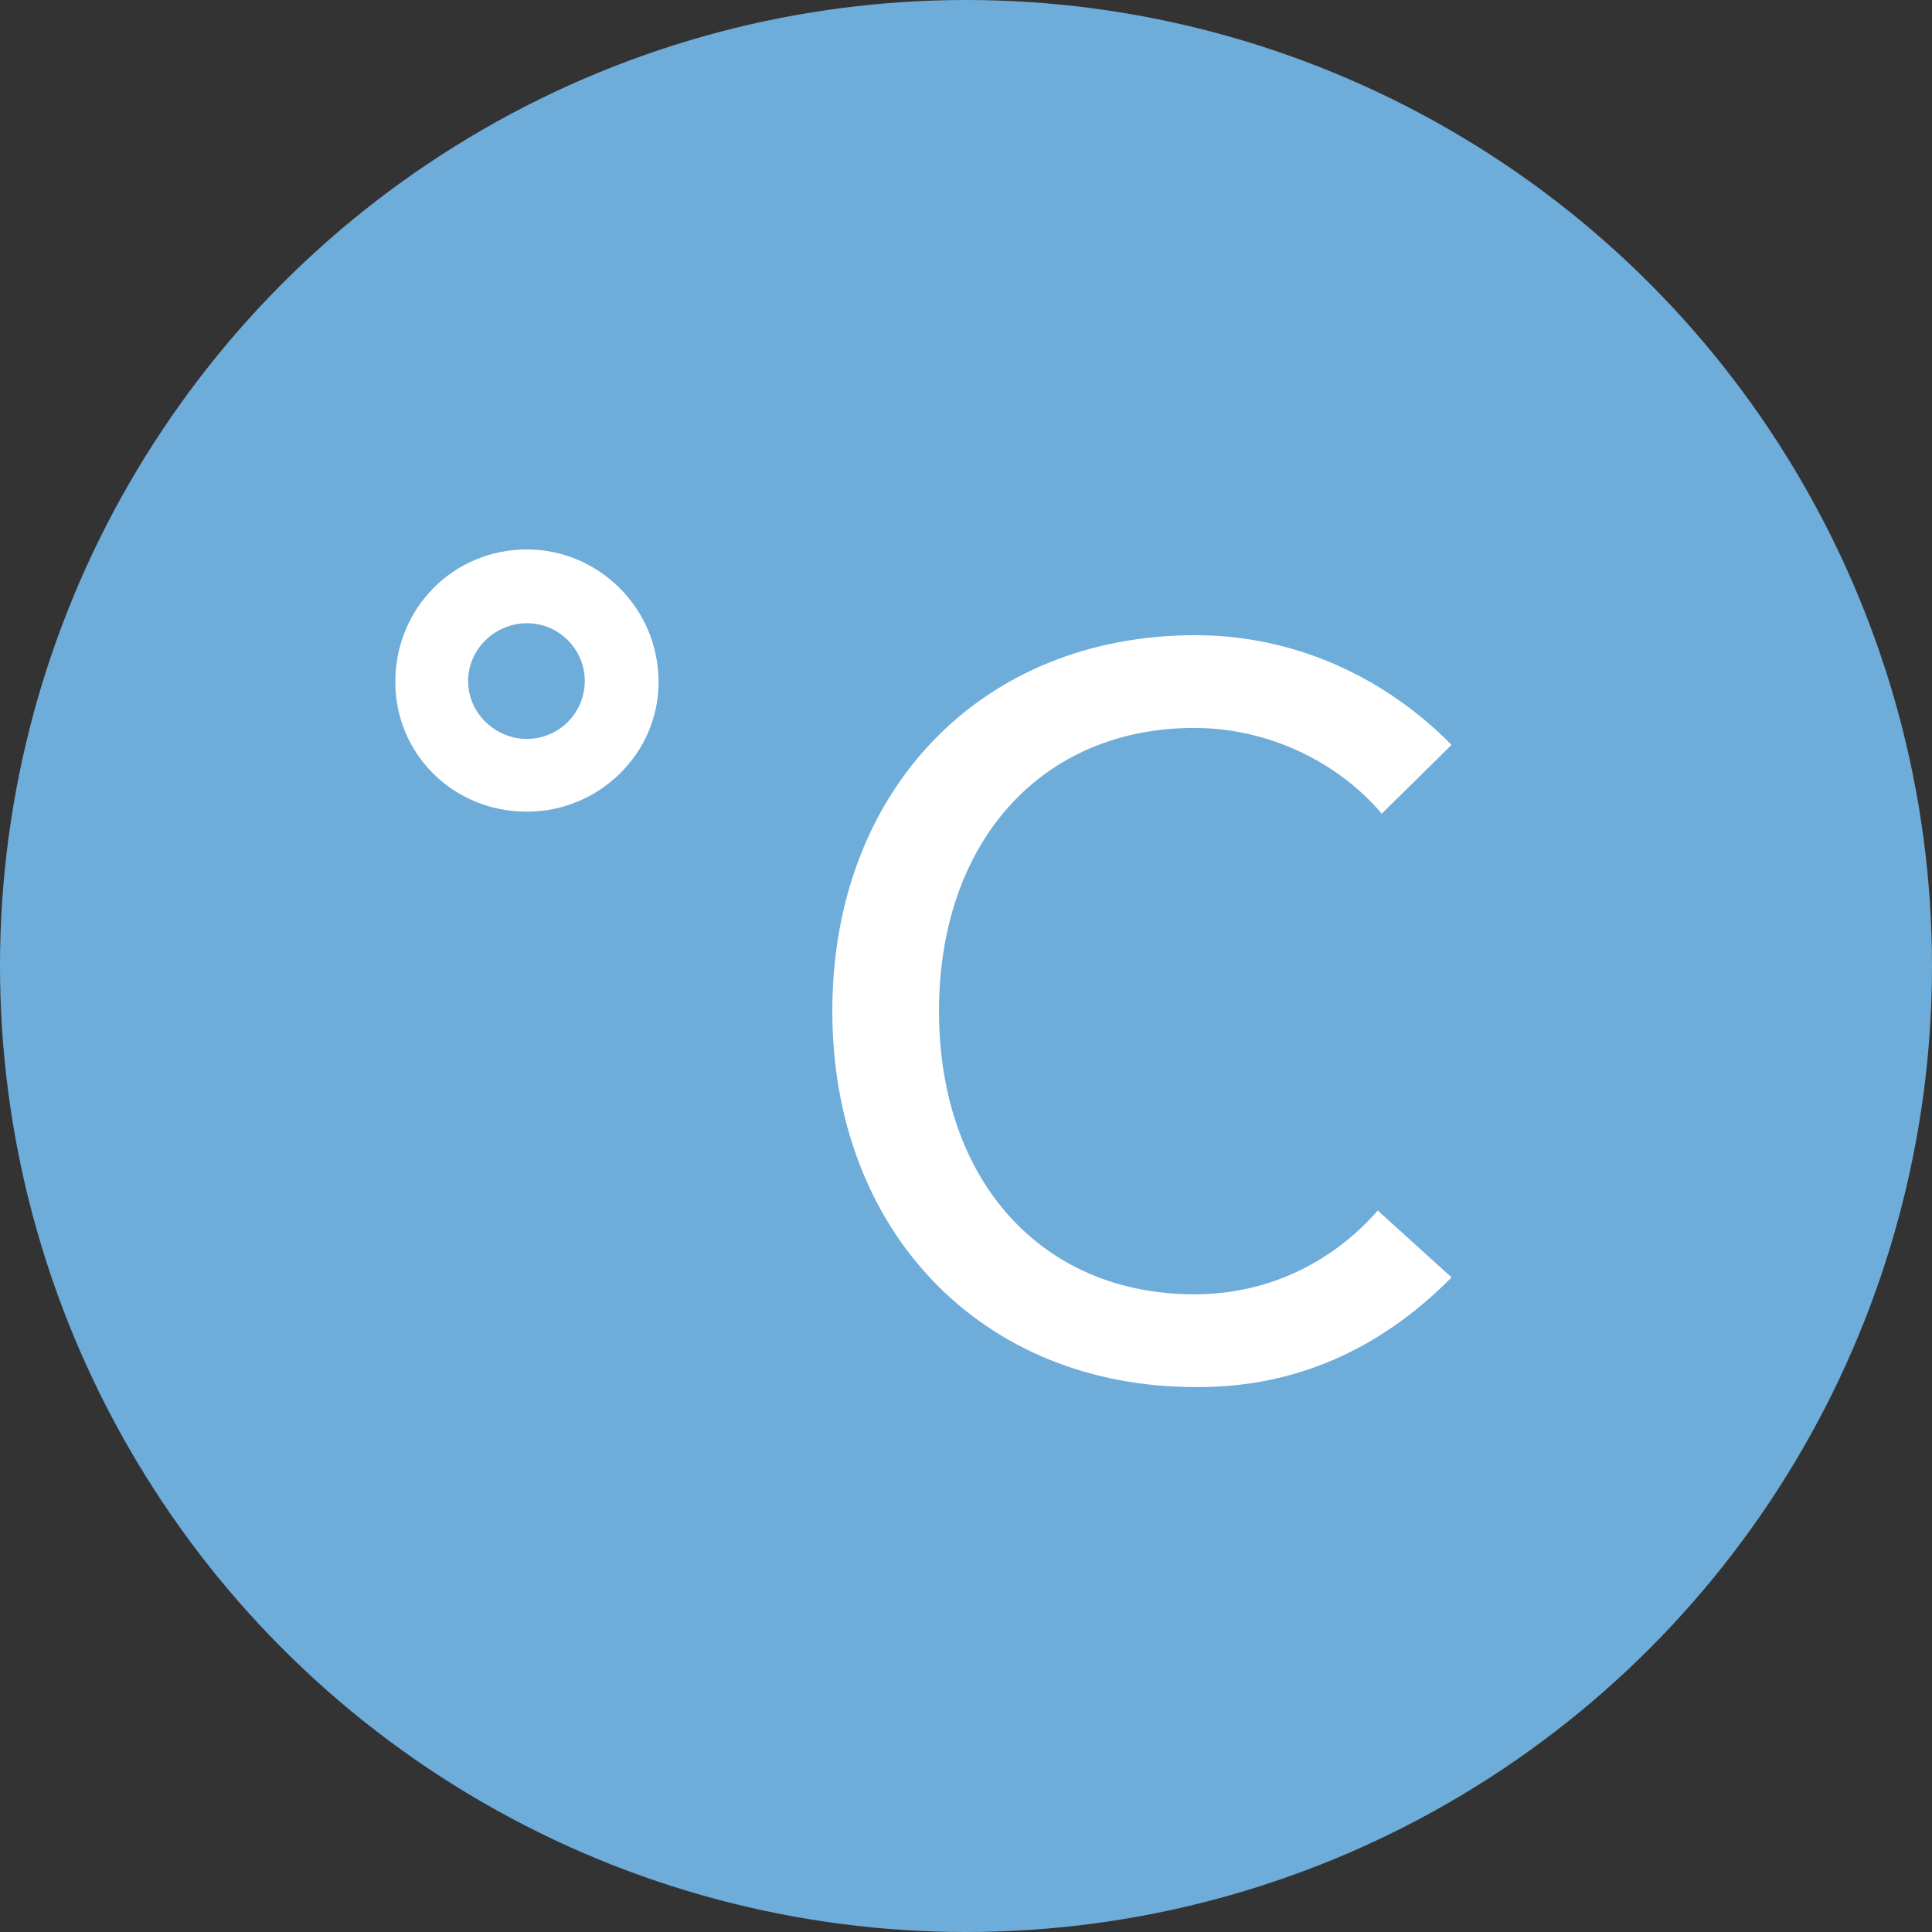 <svg width="31" height="31" viewBox="0 0 31 31" fill="none" xmlns="http://www.w3.org/2000/svg">
<rect x="0" y="0" width="31" height="31" fill="#333333" stroke="none"/>
<circle cx="15.5" cy="15.5" r="15.5" fill="#6EACDA"/>
<path d="M8.455 8.816C9.607 8.816 10.567 9.76 10.567 10.944C10.567 12.096 9.607 13.024 8.455 13.024C7.271 13.024 6.343 12.096 6.343 10.944C6.343 9.76 7.271 8.816 8.455 8.816ZM7.511 10.928C7.511 11.44 7.943 11.856 8.455 11.856C8.967 11.856 9.383 11.44 9.383 10.928C9.383 10.416 8.967 10 8.455 10C7.943 10 7.511 10.416 7.511 10.928ZM19.179 22.256C15.755 22.256 13.355 19.76 13.355 16.224C13.355 12.672 15.755 10.192 19.179 10.192C20.795 10.192 22.235 10.88 23.291 11.952L22.171 13.056C21.467 12.224 20.347 11.68 19.163 11.68C16.715 11.68 15.067 13.504 15.067 16.224C15.067 18.944 16.715 20.768 19.163 20.768C20.427 20.768 21.435 20.192 22.107 19.424L23.291 20.496C22.235 21.568 20.875 22.272 19.179 22.256Z" fill="white"/>
</svg>

